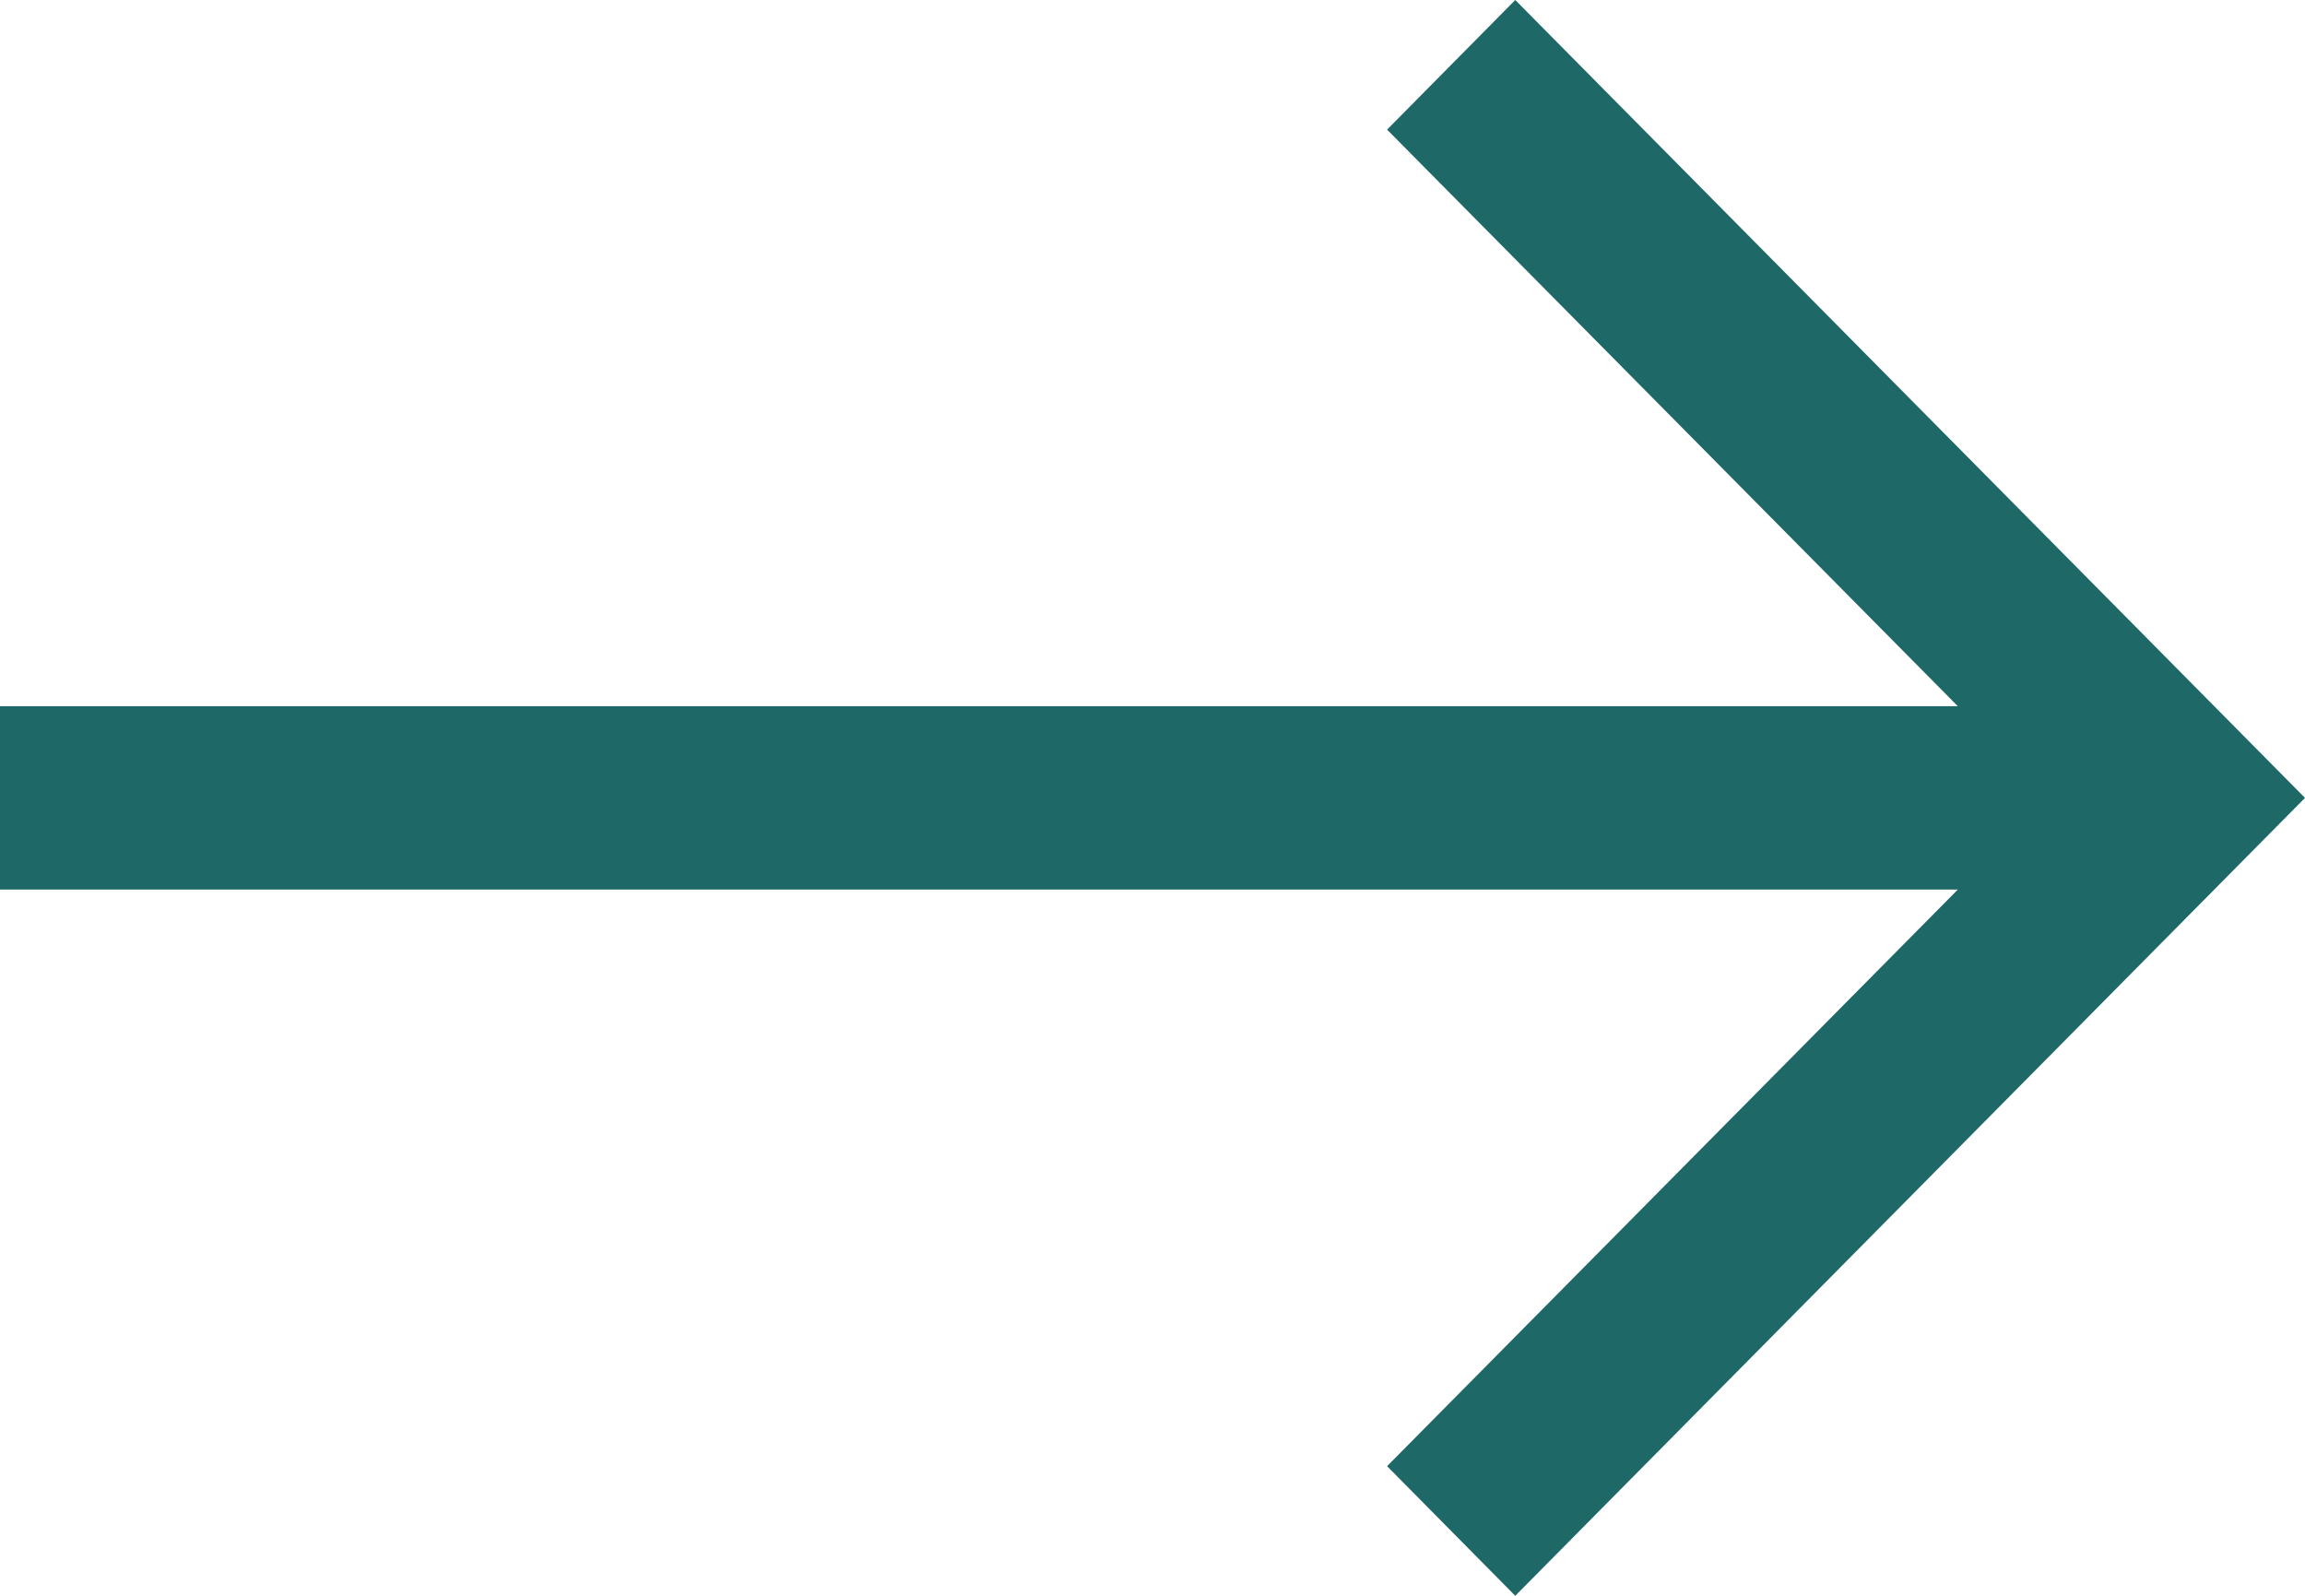 <?xml version="1.0" encoding="UTF-8"?>
<svg width="26px" height="18px" viewBox="0 0 26 18" version="1.1" xmlns="http://www.w3.org/2000/svg" xmlns:xlink="http://www.w3.org/1999/xlink">
    <title>F29007F9-DB47-4D7E-A2EA-BEFD3C929CC1</title>
    <g id="Web" stroke="none" stroke-width="1" fill="none" fill-rule="evenodd">
        <g id="Quest-&amp;-Certs-Tab-Landing-page" transform="translate(-874, -893)" fill="#1E6867" fill-rule="nonzero">
            <g id="Group-38" transform="translate(100, 869)">
                <g id="Group-37" transform="translate(20, 22)">
                    <g id="Arrow" transform="translate(754, 2)">
                        <polygon id="Path" points="4.80329539e-14 10.034 22.084 10.034 15.646 16.538 17.092 18 26 9 17.092 0 15.646 1.462 22.084 7.966 4.80329539e-14 7.966"></polygon>
                    </g>
                </g>
            </g>
        </g>
    </g>
</svg>